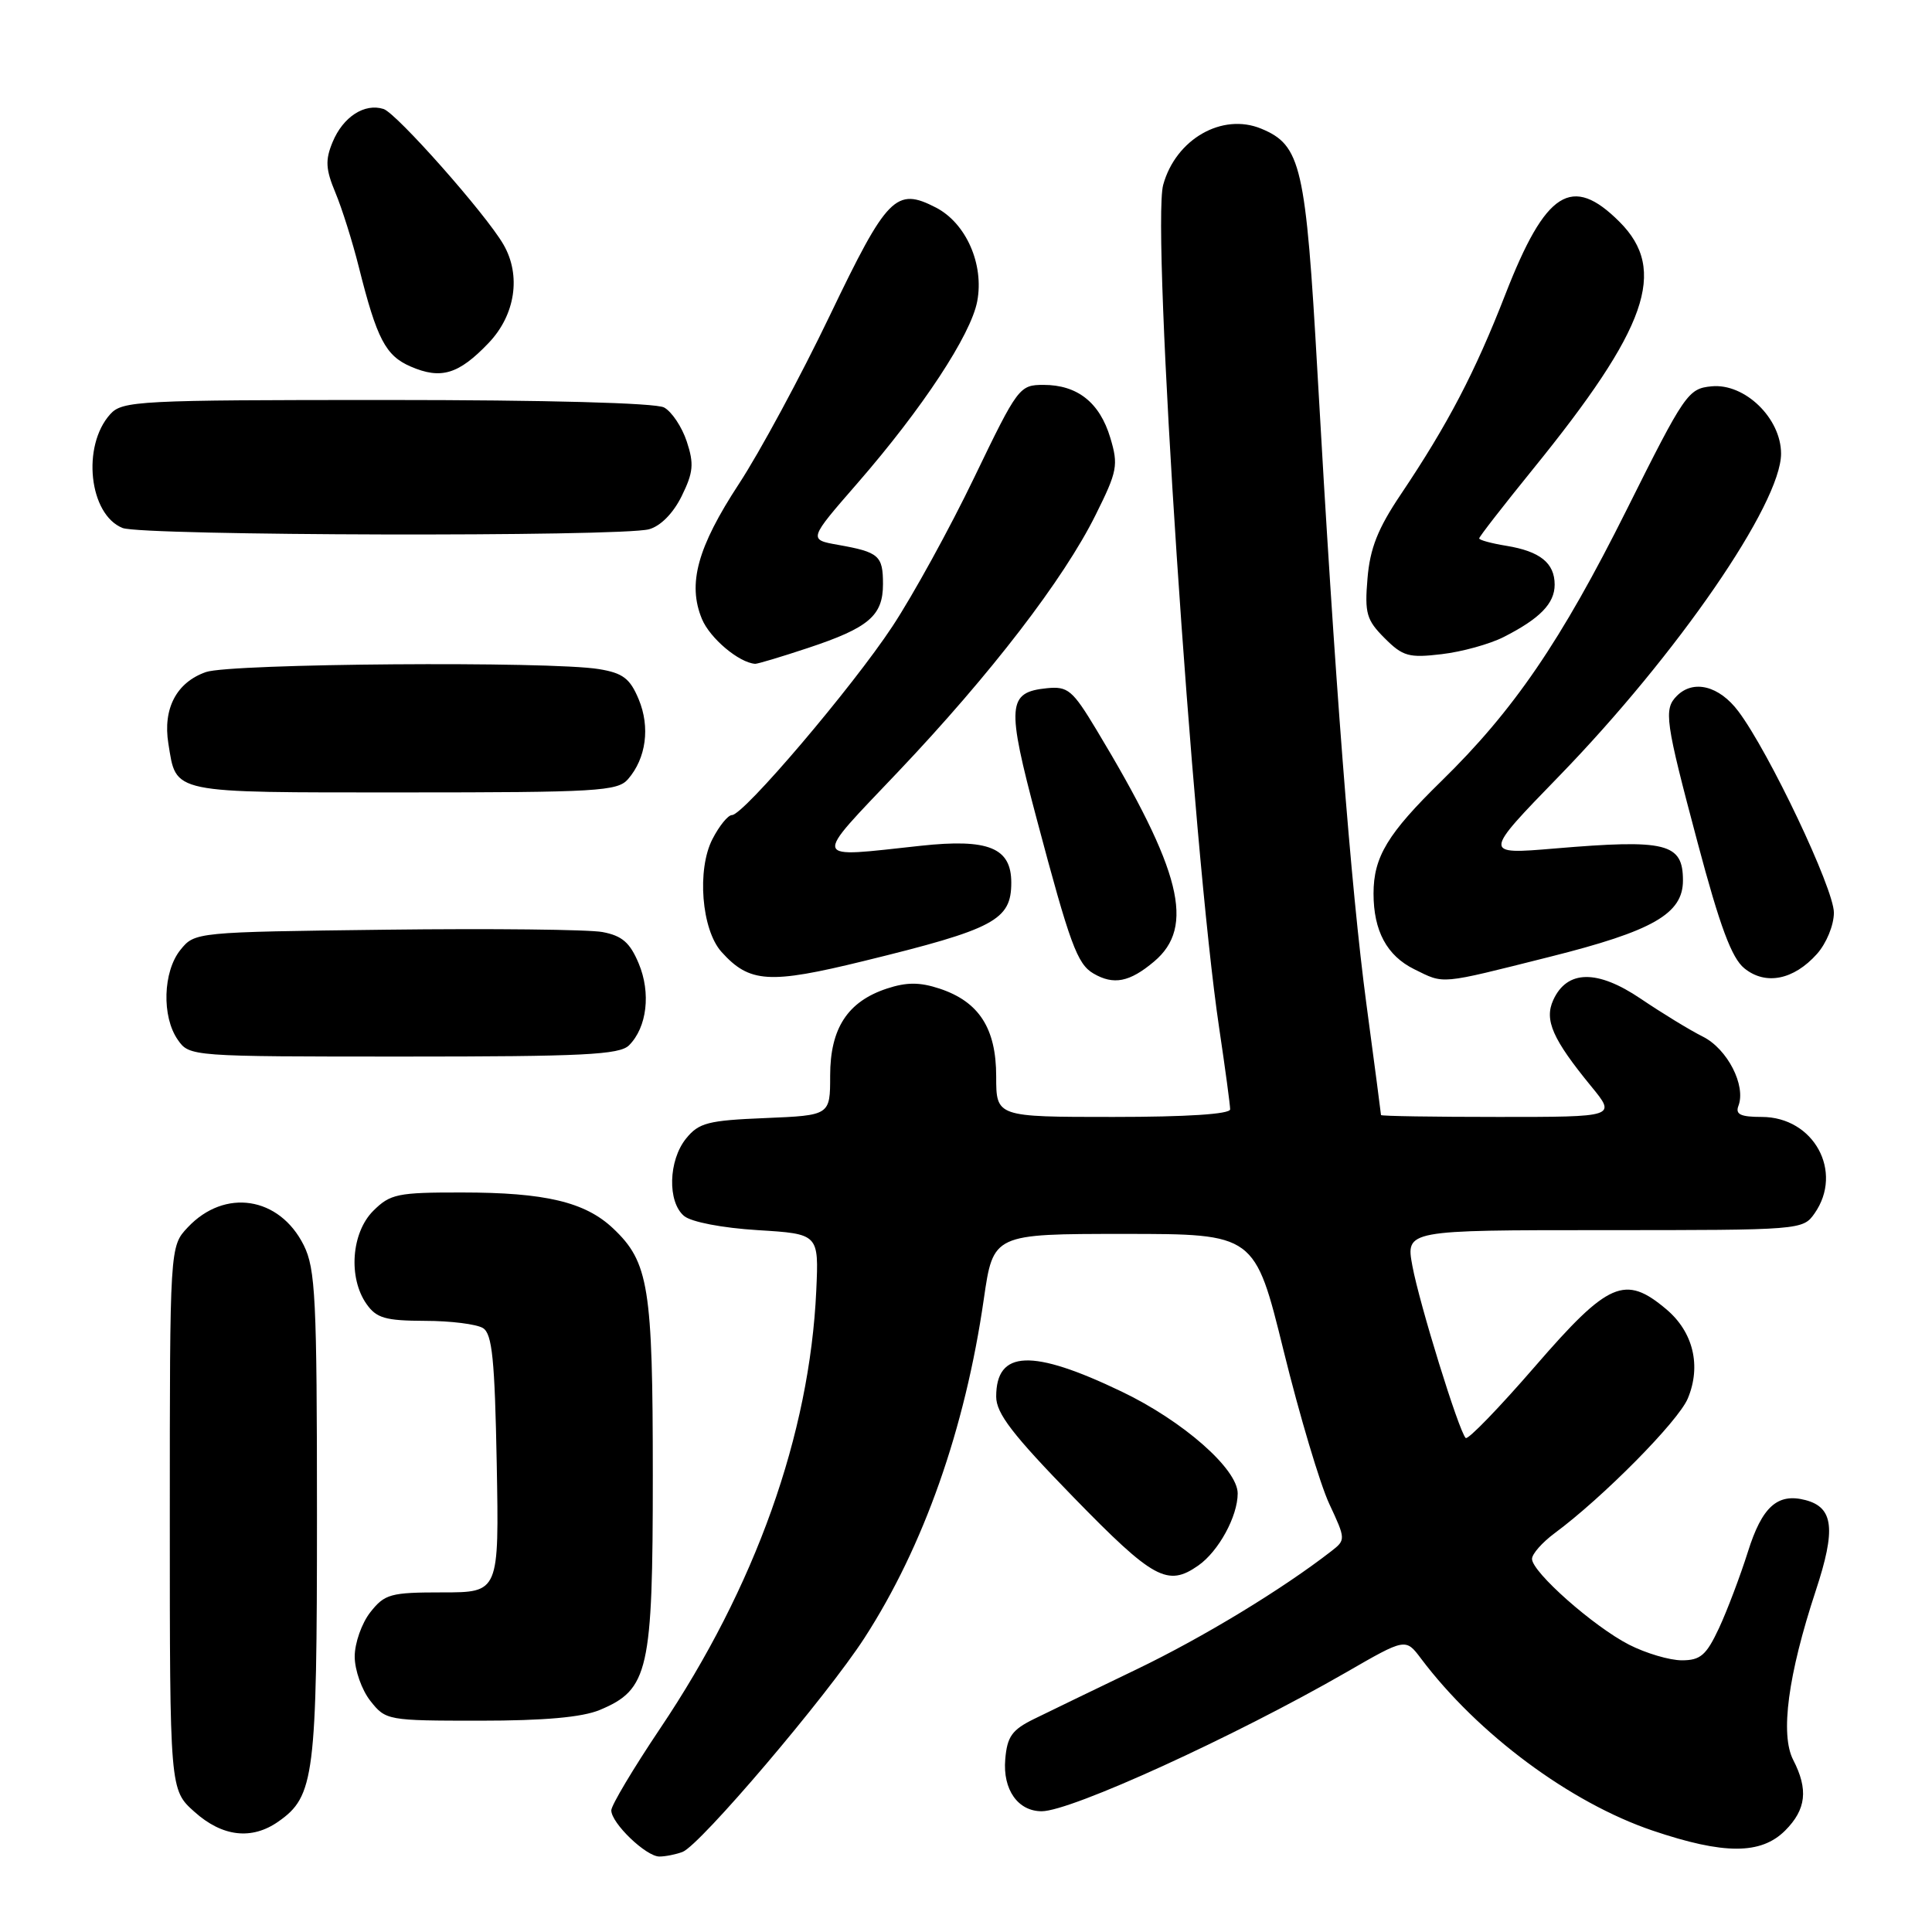 <?xml version="1.0" encoding="UTF-8" standalone="no"?>
<!DOCTYPE svg PUBLIC "-//W3C//DTD SVG 1.1//EN" "http://www.w3.org/Graphics/SVG/1.1/DTD/svg11.dtd" >
<svg xmlns="http://www.w3.org/2000/svg" xmlns:xlink="http://www.w3.org/1999/xlink" version="1.1" viewBox="0 0 256 256">
 <g >
 <path fill="currentColor"
d=" M 90.44 245.39 C 92.78 244.49 109.54 224.78 114.55 217.03 C 122.39 204.90 127.88 189.33 130.36 172.13 C 131.61 163.50 131.61 163.50 148.94 163.50 C 166.27 163.50 166.27 163.50 170.09 179.00 C 172.19 187.53 174.91 196.64 176.13 199.26 C 178.32 203.94 178.32 204.05 176.43 205.52 C 169.89 210.60 159.46 216.93 150.66 221.17 C 145.07 223.86 138.93 226.83 137.00 227.78 C 134.09 229.21 133.45 230.11 133.20 233.13 C 132.86 237.13 134.88 240.00 138.03 240.00 C 141.91 240.00 163.57 230.11 178.38 221.59 C 186.25 217.05 186.25 217.05 188.30 219.78 C 195.84 229.79 208.06 238.86 218.97 242.56 C 228.43 245.76 233.34 245.76 236.55 242.55 C 239.33 239.76 239.63 237.12 237.61 233.20 C 235.87 229.83 236.92 221.94 240.59 210.80 C 243.29 202.63 242.96 199.75 239.24 198.77 C 235.53 197.80 233.48 199.64 231.60 205.64 C 230.58 208.86 228.86 213.41 227.77 215.75 C 226.09 219.33 225.32 220.00 222.85 220.00 C 221.24 220.00 218.09 219.07 215.86 217.93 C 211.18 215.54 203.00 208.31 203.00 206.56 C 203.00 205.91 204.34 204.39 205.98 203.17 C 212.39 198.43 222.37 188.34 223.64 185.31 C 225.45 180.99 224.37 176.49 220.79 173.48 C 215.32 168.87 213.13 169.82 203.42 181.03 C 198.64 186.55 194.50 190.83 194.21 190.54 C 193.30 189.64 188.07 172.73 187.15 167.75 C 186.27 163.00 186.27 163.00 212.58 163.00 C 238.63 163.00 238.90 162.98 240.44 160.78 C 244.31 155.25 240.33 148.00 233.44 148.00 C 230.63 148.00 229.92 147.66 230.35 146.53 C 231.38 143.84 228.89 138.99 225.64 137.36 C 223.91 136.50 220.21 134.23 217.41 132.34 C 211.65 128.44 207.64 128.50 205.81 132.52 C 204.61 135.16 205.72 137.69 210.83 143.93 C 214.17 148.00 214.17 148.00 198.58 148.00 C 190.01 148.00 183.00 147.89 182.99 147.75 C 182.99 147.61 182.12 140.97 181.05 133.00 C 178.99 117.54 176.87 90.16 174.57 49.35 C 173.02 21.95 172.40 19.24 167.12 17.05 C 161.95 14.91 155.80 18.43 154.13 24.49 C 152.55 30.22 158.01 112.56 161.55 136.24 C 162.35 141.60 163.00 146.44 163.00 146.99 C 163.00 147.63 157.23 148.00 147.50 148.00 C 132.00 148.00 132.00 148.00 132.00 142.63 C 132.00 136.25 129.72 132.72 124.48 130.99 C 121.86 130.13 120.14 130.13 117.52 130.99 C 112.31 132.71 110.00 136.26 110.00 142.53 C 110.00 147.79 110.00 147.79 101.41 148.15 C 93.82 148.46 92.60 148.77 90.91 150.86 C 88.56 153.76 88.42 159.27 90.65 161.13 C 91.61 161.92 95.69 162.71 100.40 163.00 C 108.50 163.50 108.50 163.50 108.16 171.00 C 107.29 190.08 100.09 210.27 87.46 229.05 C 83.91 234.34 81.00 239.22 81.00 239.88 C 81.00 241.58 85.61 246.00 87.37 246.00 C 88.18 246.00 89.56 245.72 90.44 245.39 Z  M 36.88 241.37 C 41.67 238.02 42.00 235.41 42.00 200.78 C 42.00 172.05 41.80 168.12 40.25 165.00 C 37.02 158.54 29.77 157.43 24.88 162.63 C 22.50 165.16 22.50 165.16 22.50 201.16 C 22.50 237.16 22.50 237.16 25.77 240.08 C 29.46 243.39 33.36 243.84 36.88 241.37 Z  M 79.47 226.58 C 85.95 223.87 86.50 221.42 86.50 195.50 C 86.50 170.53 85.97 167.23 81.23 162.76 C 77.53 159.27 72.24 158.01 61.20 158.01 C 52.66 158.00 51.71 158.20 49.45 160.45 C 46.56 163.35 46.12 169.30 48.56 172.78 C 49.88 174.66 51.05 175.00 56.31 175.02 C 59.71 175.02 63.17 175.46 64.00 175.98 C 65.22 176.74 65.56 180.15 65.82 193.96 C 66.13 211.00 66.13 211.00 58.64 211.00 C 51.73 211.00 50.98 211.21 49.07 213.63 C 47.93 215.08 47.00 217.72 47.00 219.50 C 47.00 221.28 47.93 223.92 49.07 225.37 C 51.11 227.96 51.34 228.00 63.60 228.00 C 72.11 228.00 77.14 227.55 79.47 226.58 Z  M 158.78 207.44 C 161.47 205.56 164.00 200.92 164.00 197.89 C 164.00 194.65 156.75 188.28 148.62 184.39 C 136.74 178.69 132.00 178.88 132.00 185.06 C 132.00 187.28 134.17 190.10 142.25 198.40 C 152.83 209.26 154.71 210.29 158.78 207.44 Z  M 83.35 138.51 C 85.73 136.13 86.27 131.57 84.63 127.66 C 83.47 124.89 82.43 123.99 79.83 123.50 C 78.00 123.16 65.10 123.02 51.16 123.19 C 25.91 123.50 25.81 123.51 23.91 125.86 C 21.59 128.73 21.41 134.71 23.56 137.78 C 25.10 139.99 25.30 140.00 53.49 140.00 C 77.28 140.00 82.10 139.76 83.35 138.51 Z  M 114.50 127.33 C 131.79 123.10 134.00 121.92 134.00 116.95 C 134.00 112.33 130.98 111.10 122.00 112.07 C 107.31 113.65 107.53 114.36 119.02 102.25 C 131.27 89.34 140.95 76.75 145.18 68.22 C 148.06 62.44 148.21 61.64 147.12 58.01 C 145.72 53.34 142.77 51.00 138.28 51.00 C 135.08 51.00 134.87 51.28 129.10 63.25 C 125.86 69.99 120.97 78.88 118.25 83.00 C 112.93 91.07 98.53 108.00 96.99 108.00 C 96.47 108.00 95.31 109.42 94.41 111.17 C 92.32 115.21 92.95 123.18 95.60 126.13 C 99.31 130.25 101.91 130.42 114.50 127.33 Z  M 152.92 127.41 C 158.39 122.81 156.56 115.41 145.28 96.69 C 142.12 91.44 141.50 90.92 138.74 91.19 C 133.47 91.72 133.34 93.38 137.39 108.60 C 141.77 125.09 142.74 127.74 144.88 128.99 C 147.56 130.56 149.68 130.14 152.92 127.41 Z  M 205.33 126.79 C 219.02 123.36 223.00 121.08 223.00 116.67 C 223.00 111.72 220.83 111.18 206.00 112.43 C 196.50 113.23 196.50 113.23 206.56 102.87 C 222.26 86.70 236.00 66.74 236.00 60.11 C 236.00 55.42 231.19 50.76 226.79 51.19 C 223.68 51.49 223.24 52.13 215.53 67.57 C 206.84 84.96 200.58 94.13 190.99 103.50 C 183.87 110.46 182.00 113.55 182.00 118.40 C 182.00 123.35 183.77 126.63 187.38 128.42 C 191.45 130.42 190.56 130.50 205.33 126.79 Z  M 240.75 126.41 C 242.01 125.00 243.00 122.59 243.00 120.93 C 243.00 117.76 234.41 99.66 230.34 94.25 C 227.80 90.87 224.39 90.01 222.20 92.20 C 220.42 93.98 220.64 95.50 224.95 111.68 C 227.90 122.77 229.46 126.96 231.14 128.31 C 233.95 130.59 237.67 129.85 240.75 126.41 Z  M 83.21 103.25 C 85.62 100.48 86.17 96.35 84.63 92.66 C 83.48 89.90 82.54 89.18 79.36 88.66 C 72.90 87.59 30.56 87.91 27.29 89.05 C 23.39 90.41 21.56 93.89 22.31 98.53 C 23.40 105.22 22.33 105.00 53.47 105.00 C 79.10 105.00 81.83 104.84 83.21 103.25 Z  M 107.06 85.86 C 115.11 83.19 117.00 81.59 117.00 77.40 C 117.00 73.62 116.47 73.16 111.07 72.20 C 107.11 71.50 107.11 71.50 113.64 64.00 C 122.23 54.12 128.66 44.36 129.49 39.91 C 130.41 35.01 128.01 29.58 124.03 27.51 C 118.72 24.77 117.56 25.96 109.95 41.82 C 106.08 49.89 100.66 59.93 97.91 64.12 C 92.41 72.52 91.08 77.37 93.01 82.02 C 94.07 84.57 97.90 87.80 100.06 87.96 C 100.36 87.98 103.51 87.04 107.06 85.86 Z  M 199.20 84.43 C 204.04 81.98 206.00 79.97 206.00 77.47 C 206.00 74.60 204.06 73.05 199.59 72.32 C 197.62 72.00 196.00 71.56 196.00 71.34 C 196.00 71.12 199.19 67.02 203.08 62.22 C 218.31 43.46 221.00 35.80 214.60 29.40 C 208.28 23.08 204.82 25.27 199.47 39.00 C 195.45 49.33 191.85 56.22 185.64 65.47 C 182.57 70.03 181.53 72.66 181.20 76.65 C 180.81 81.27 181.07 82.16 183.47 84.56 C 185.88 86.97 186.68 87.20 191.03 86.68 C 193.70 86.37 197.38 85.35 199.20 84.43 Z  M 86.00 70.13 C 87.53 69.71 89.21 68.01 90.33 65.73 C 91.87 62.60 91.98 61.46 91.00 58.50 C 90.36 56.57 89.01 54.54 87.99 53.99 C 86.86 53.39 72.40 53.00 51.22 53.00 C 18.35 53.00 16.21 53.11 14.61 54.88 C 10.81 59.08 11.79 68.18 16.24 69.96 C 18.82 71.00 82.20 71.15 86.00 70.13 Z  M 64.75 45.44 C 68.29 41.73 69.08 36.49 66.71 32.40 C 64.38 28.36 52.54 14.99 50.82 14.44 C 48.29 13.64 45.45 15.49 44.07 18.83 C 43.08 21.21 43.15 22.43 44.44 25.52 C 45.31 27.60 46.71 32.04 47.55 35.40 C 49.94 44.93 51.09 47.13 54.42 48.57 C 58.44 50.31 60.78 49.60 64.75 45.44 Z "/>
</g>
</svg>